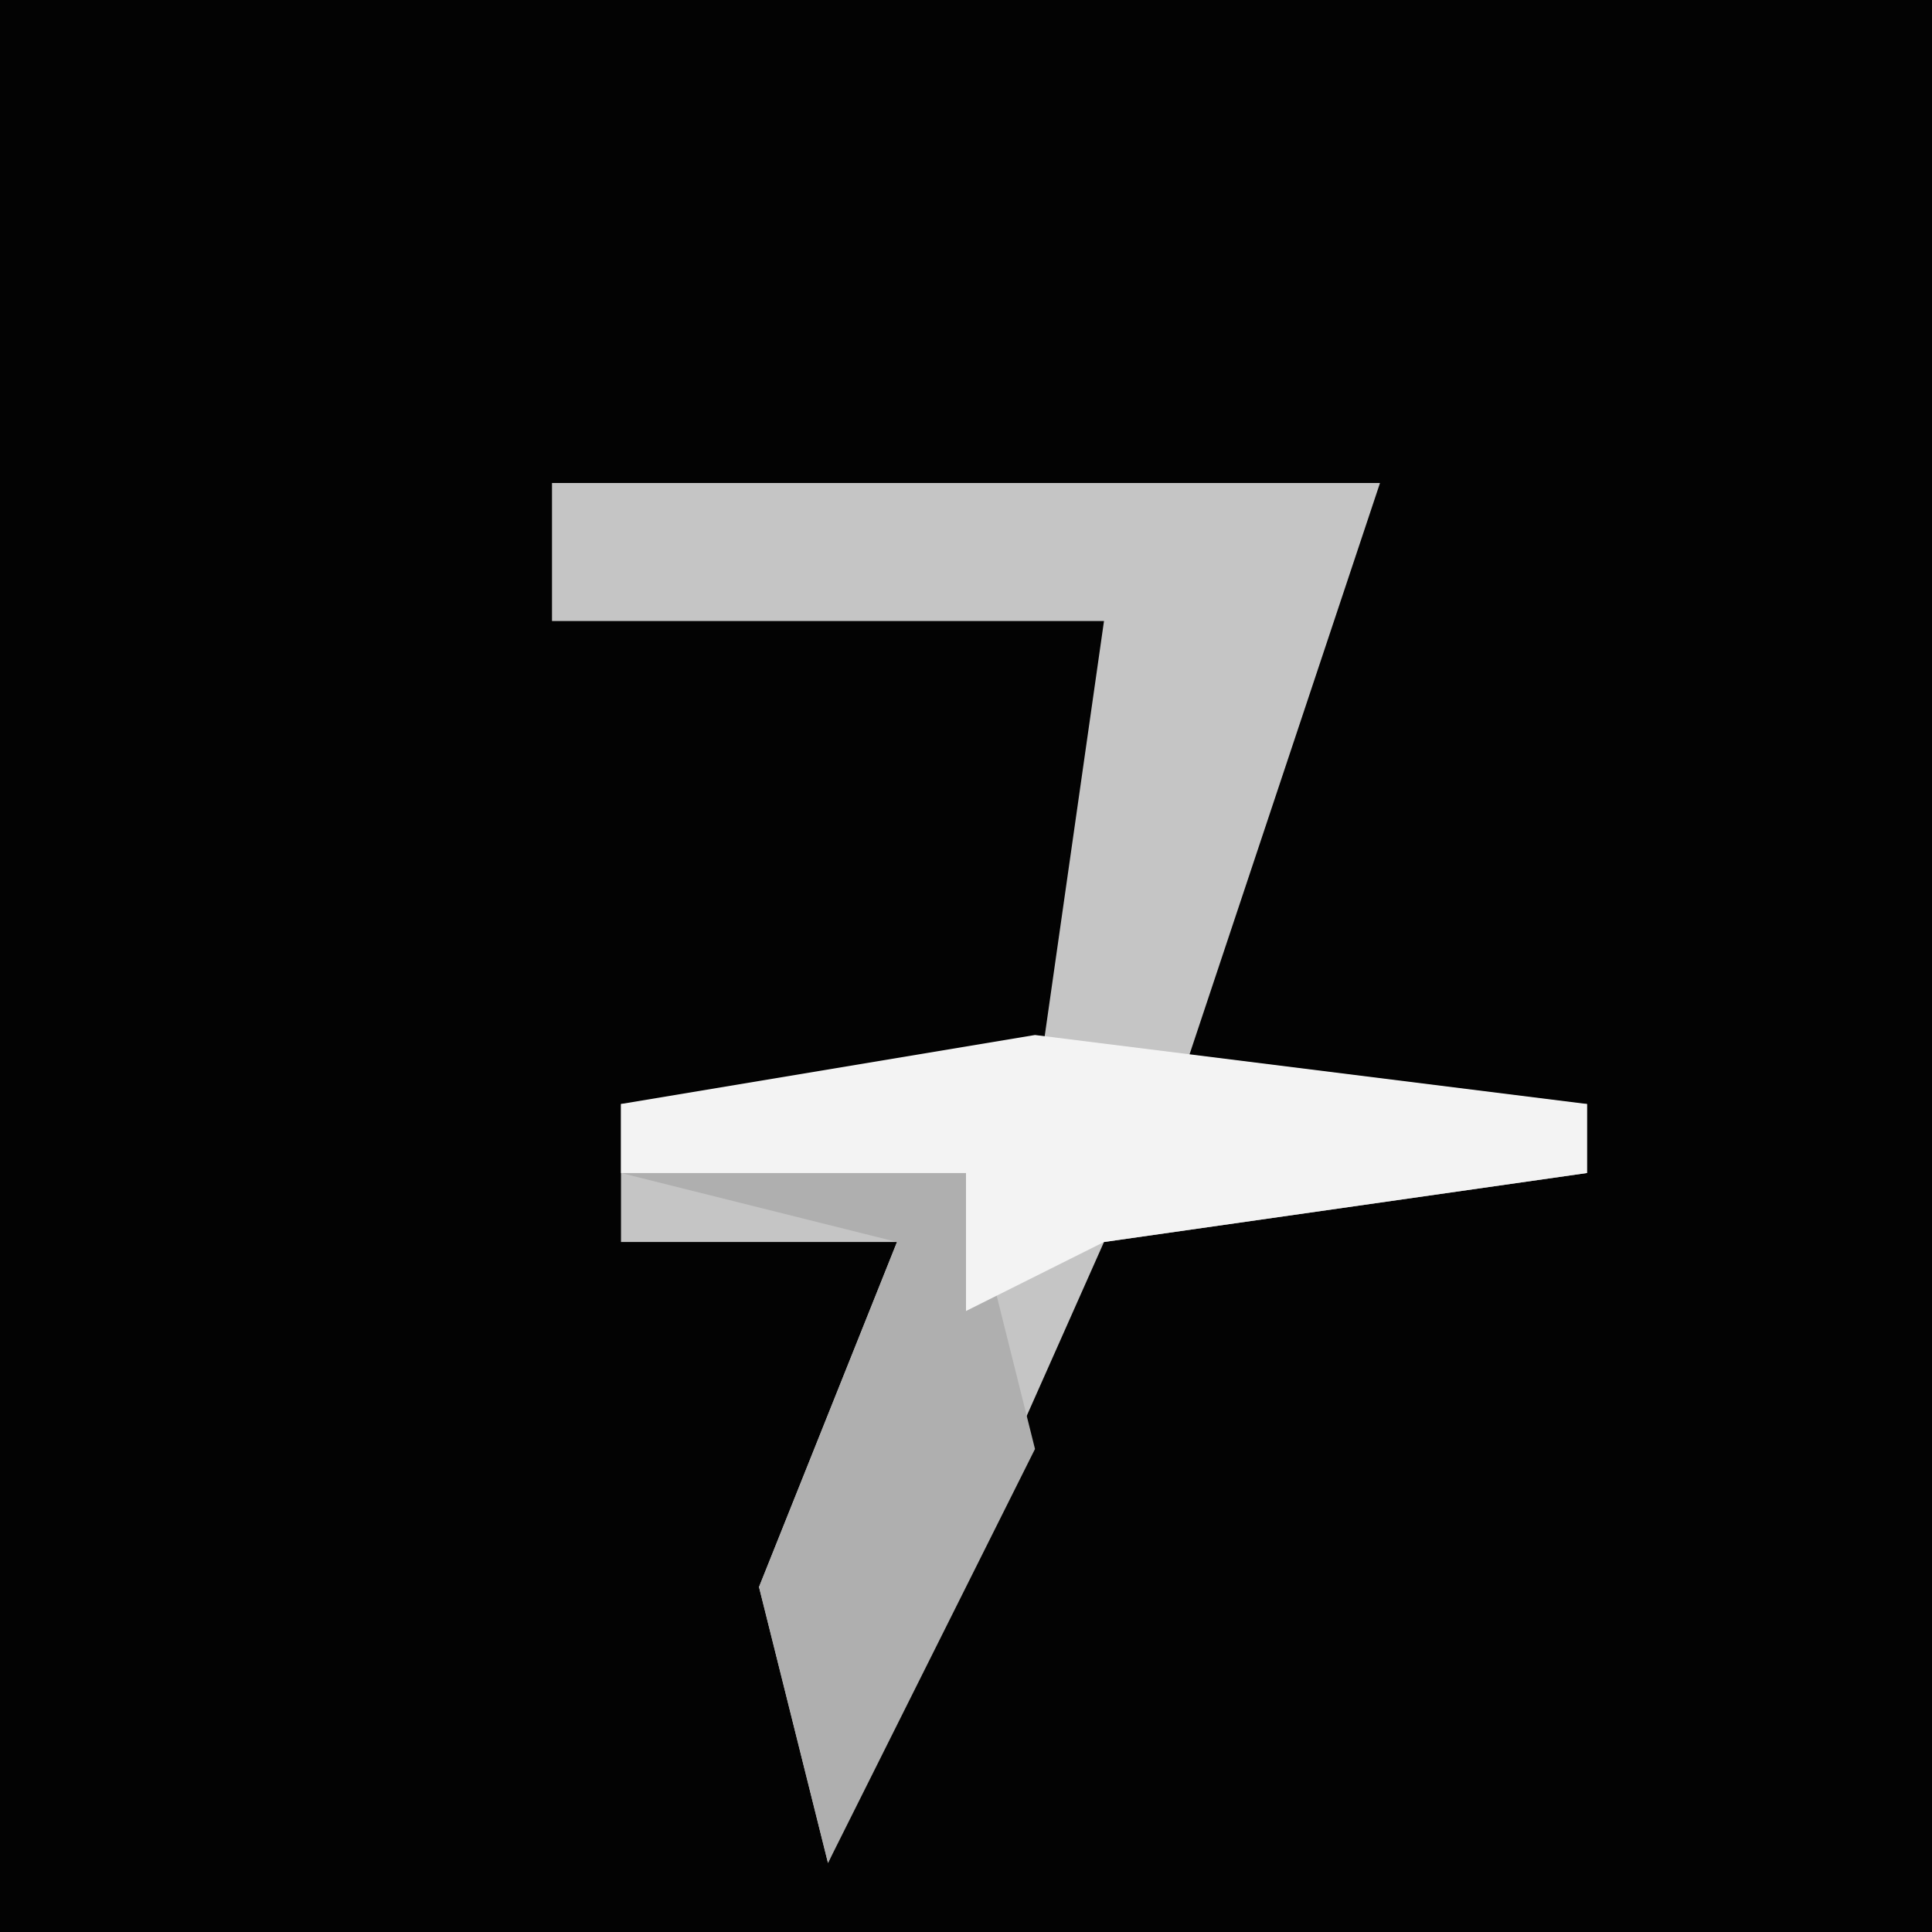 <?xml version="1.0" encoding="UTF-8"?>
<svg version="1.1" xmlns="http://www.w3.org/2000/svg" width="28" height="28">
<path d="M0,0 L28,0 L28,28 L0,28 Z " fill="#030303" transform="translate(0,0)"/>
<path d="M0,0 L12,0 L9,9 L15,9 L15,10 L8,11 L4,20 L3,16 L5,11 L1,11 L1,9 L7,9 L8,2 L0,2 Z " fill="#C5C5C5" transform="translate(8,7)"/>
<path d="M0,0 L5,0 L6,4 L3,10 L2,6 L4,1 Z " fill="#AFAFAF" transform="translate(9,17)"/>
<path d="M0,0 L8,1 L8,2 L1,3 L-1,4 L-1,2 L-6,2 L-6,1 Z " fill="#F3F3F3" transform="translate(15,15)"/>
</svg>

